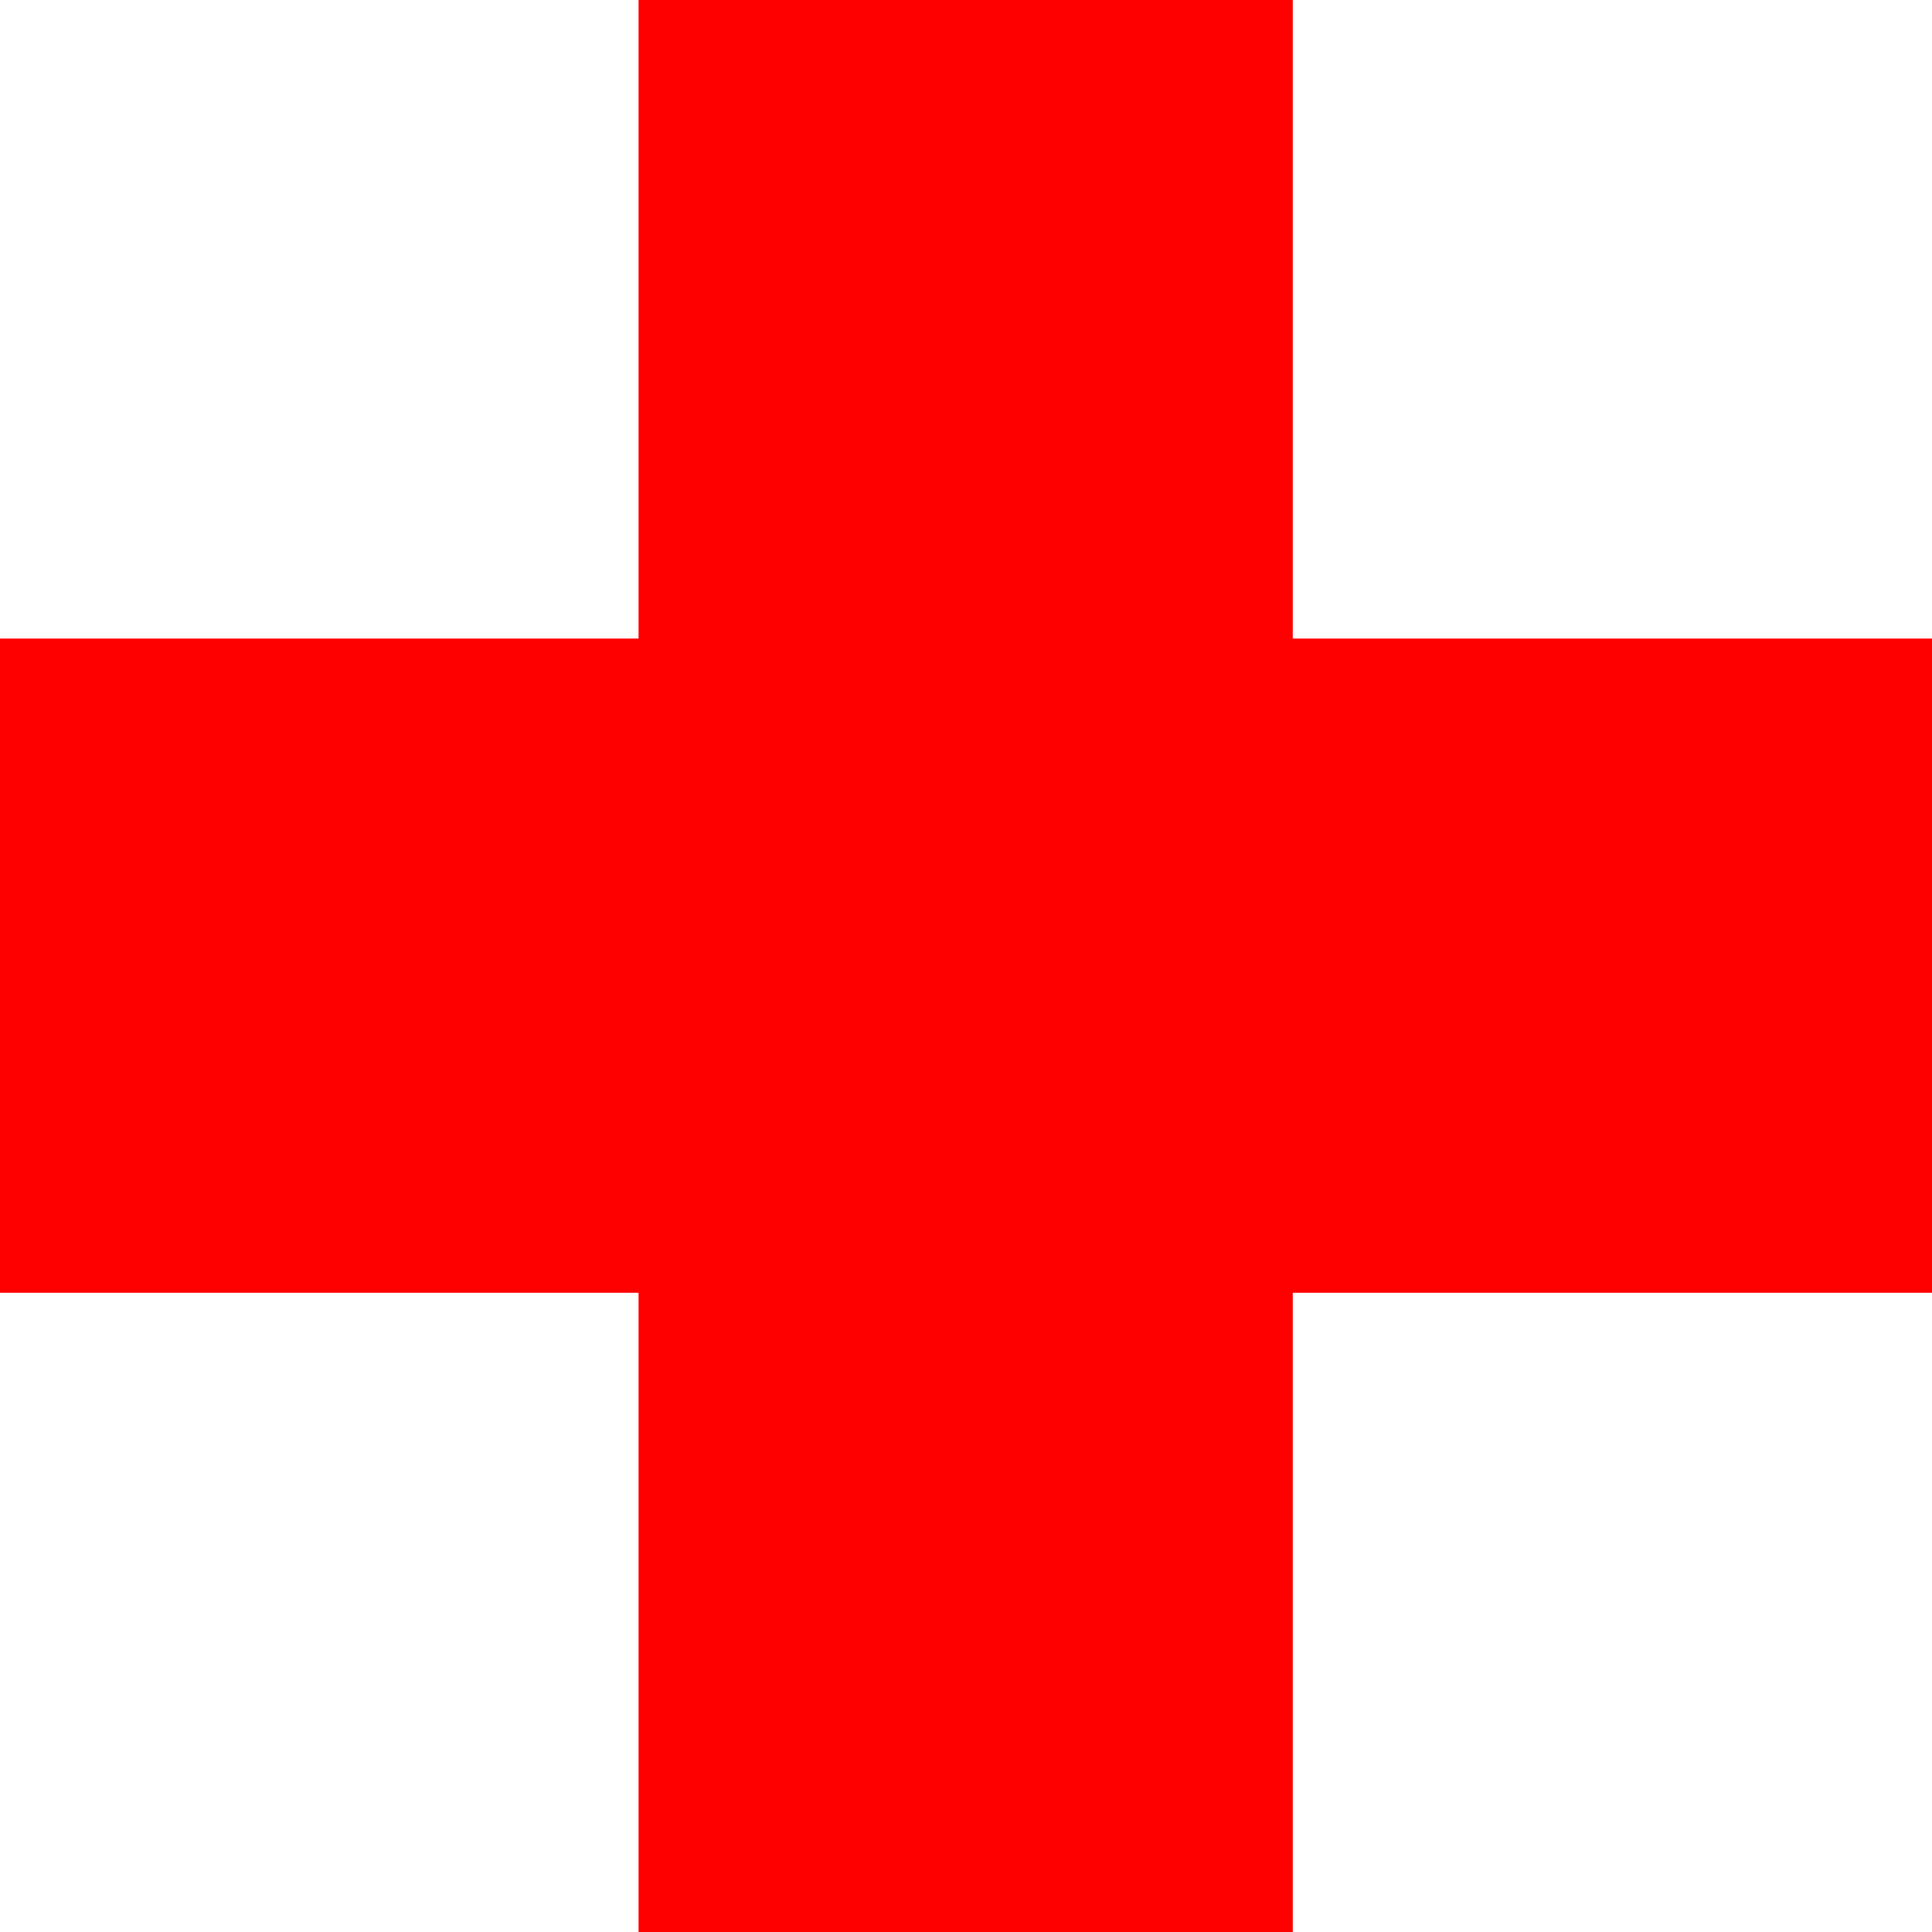 <svg id="a83d8ab5-8ff2-4622-a820-072b5387a302" data-name="Layer 1" xmlns="http://www.w3.org/2000/svg" viewBox="0 0 28.35 28.35"><defs><style>.f5ea56a8-4afe-4477-a3a1-3ae0efcfc14f{fill:red;}</style></defs><rect class="f5ea56a8-4afe-4477-a3a1-3ae0efcfc14f" x="9.37" width="9.6" height="28.35"/><rect class="f5ea56a8-4afe-4477-a3a1-3ae0efcfc14f" x="9.37" width="9.6" height="28.35" transform="translate(28.35 0) rotate(90)"/></svg>